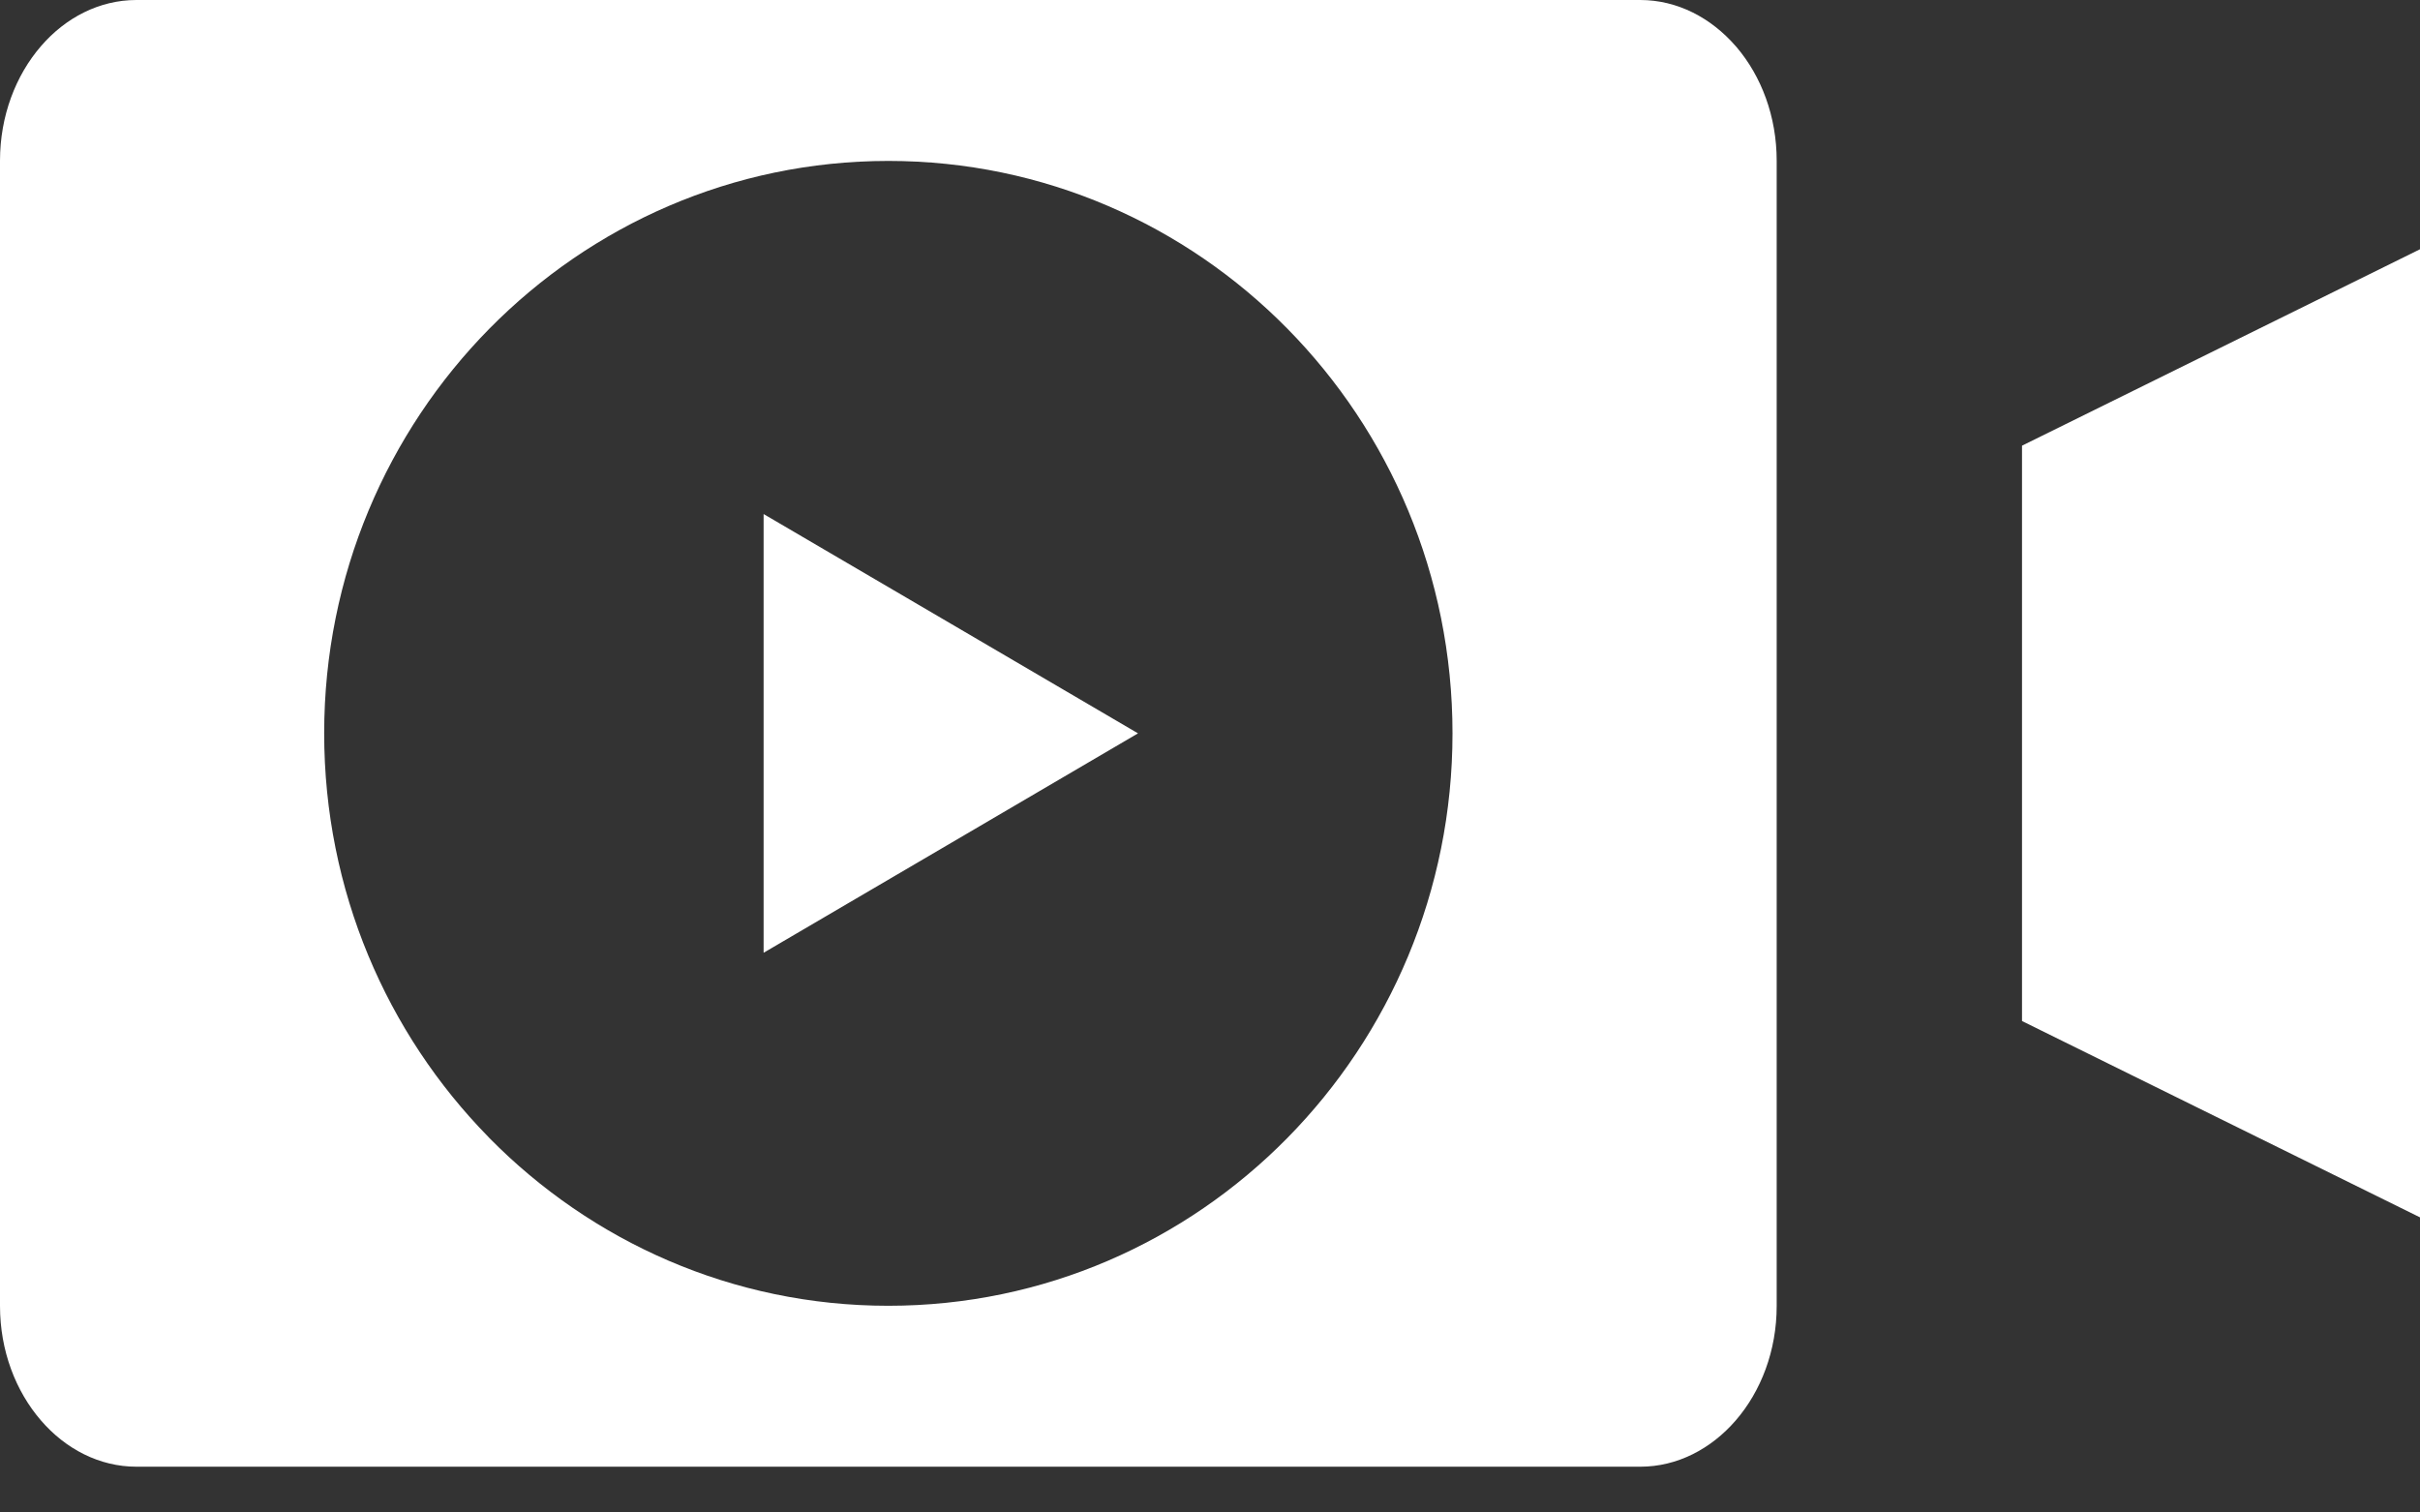 <svg width="24" height="15" viewBox="0 0 24 15" fill="none" xmlns="http://www.w3.org/2000/svg">
<rect x="0" y="0" width="24" height="15" fill="#333333" stroke="none"/>
<path fill-rule="evenodd" clip-rule="evenodd" d="M20.053 4.42V10.126L24 12.073V7.273V2.472L20.053 4.42ZM9.429 6.185L7.573 5.098V7.273L7.573 9.449L9.43 8.361V8.361L11.286 7.273L9.429 6.185ZM16.267 0H1.353C0.986 0 0.65 0.175 0.407 0.457C0.156 0.747 0 1.15 0 1.594V12.952C0 13.396 0.156 13.798 0.407 14.088C0.65 14.37 0.986 14.546 1.353 14.546H16.267C16.634 14.546 16.969 14.37 17.214 14.087C17.464 13.798 17.62 13.396 17.62 12.952V1.594C17.62 1.155 17.468 0.756 17.222 0.467L17.214 0.458C16.969 0.176 16.634 0 16.267 0L16.267 0ZM14.405 7.273C14.405 8.84 13.778 10.26 12.766 11.287C11.754 12.314 10.355 12.95 8.81 12.95C7.265 12.95 5.866 12.314 4.854 11.287L4.842 11.274C3.836 10.247 3.215 8.833 3.215 7.272C3.215 5.706 3.842 4.286 4.854 3.259C5.867 2.232 7.265 1.596 8.811 1.596C10.355 1.596 11.755 2.232 12.767 3.259C13.779 4.286 14.405 5.705 14.405 7.273L14.405 7.273Z" fill="white"/>
</svg>
